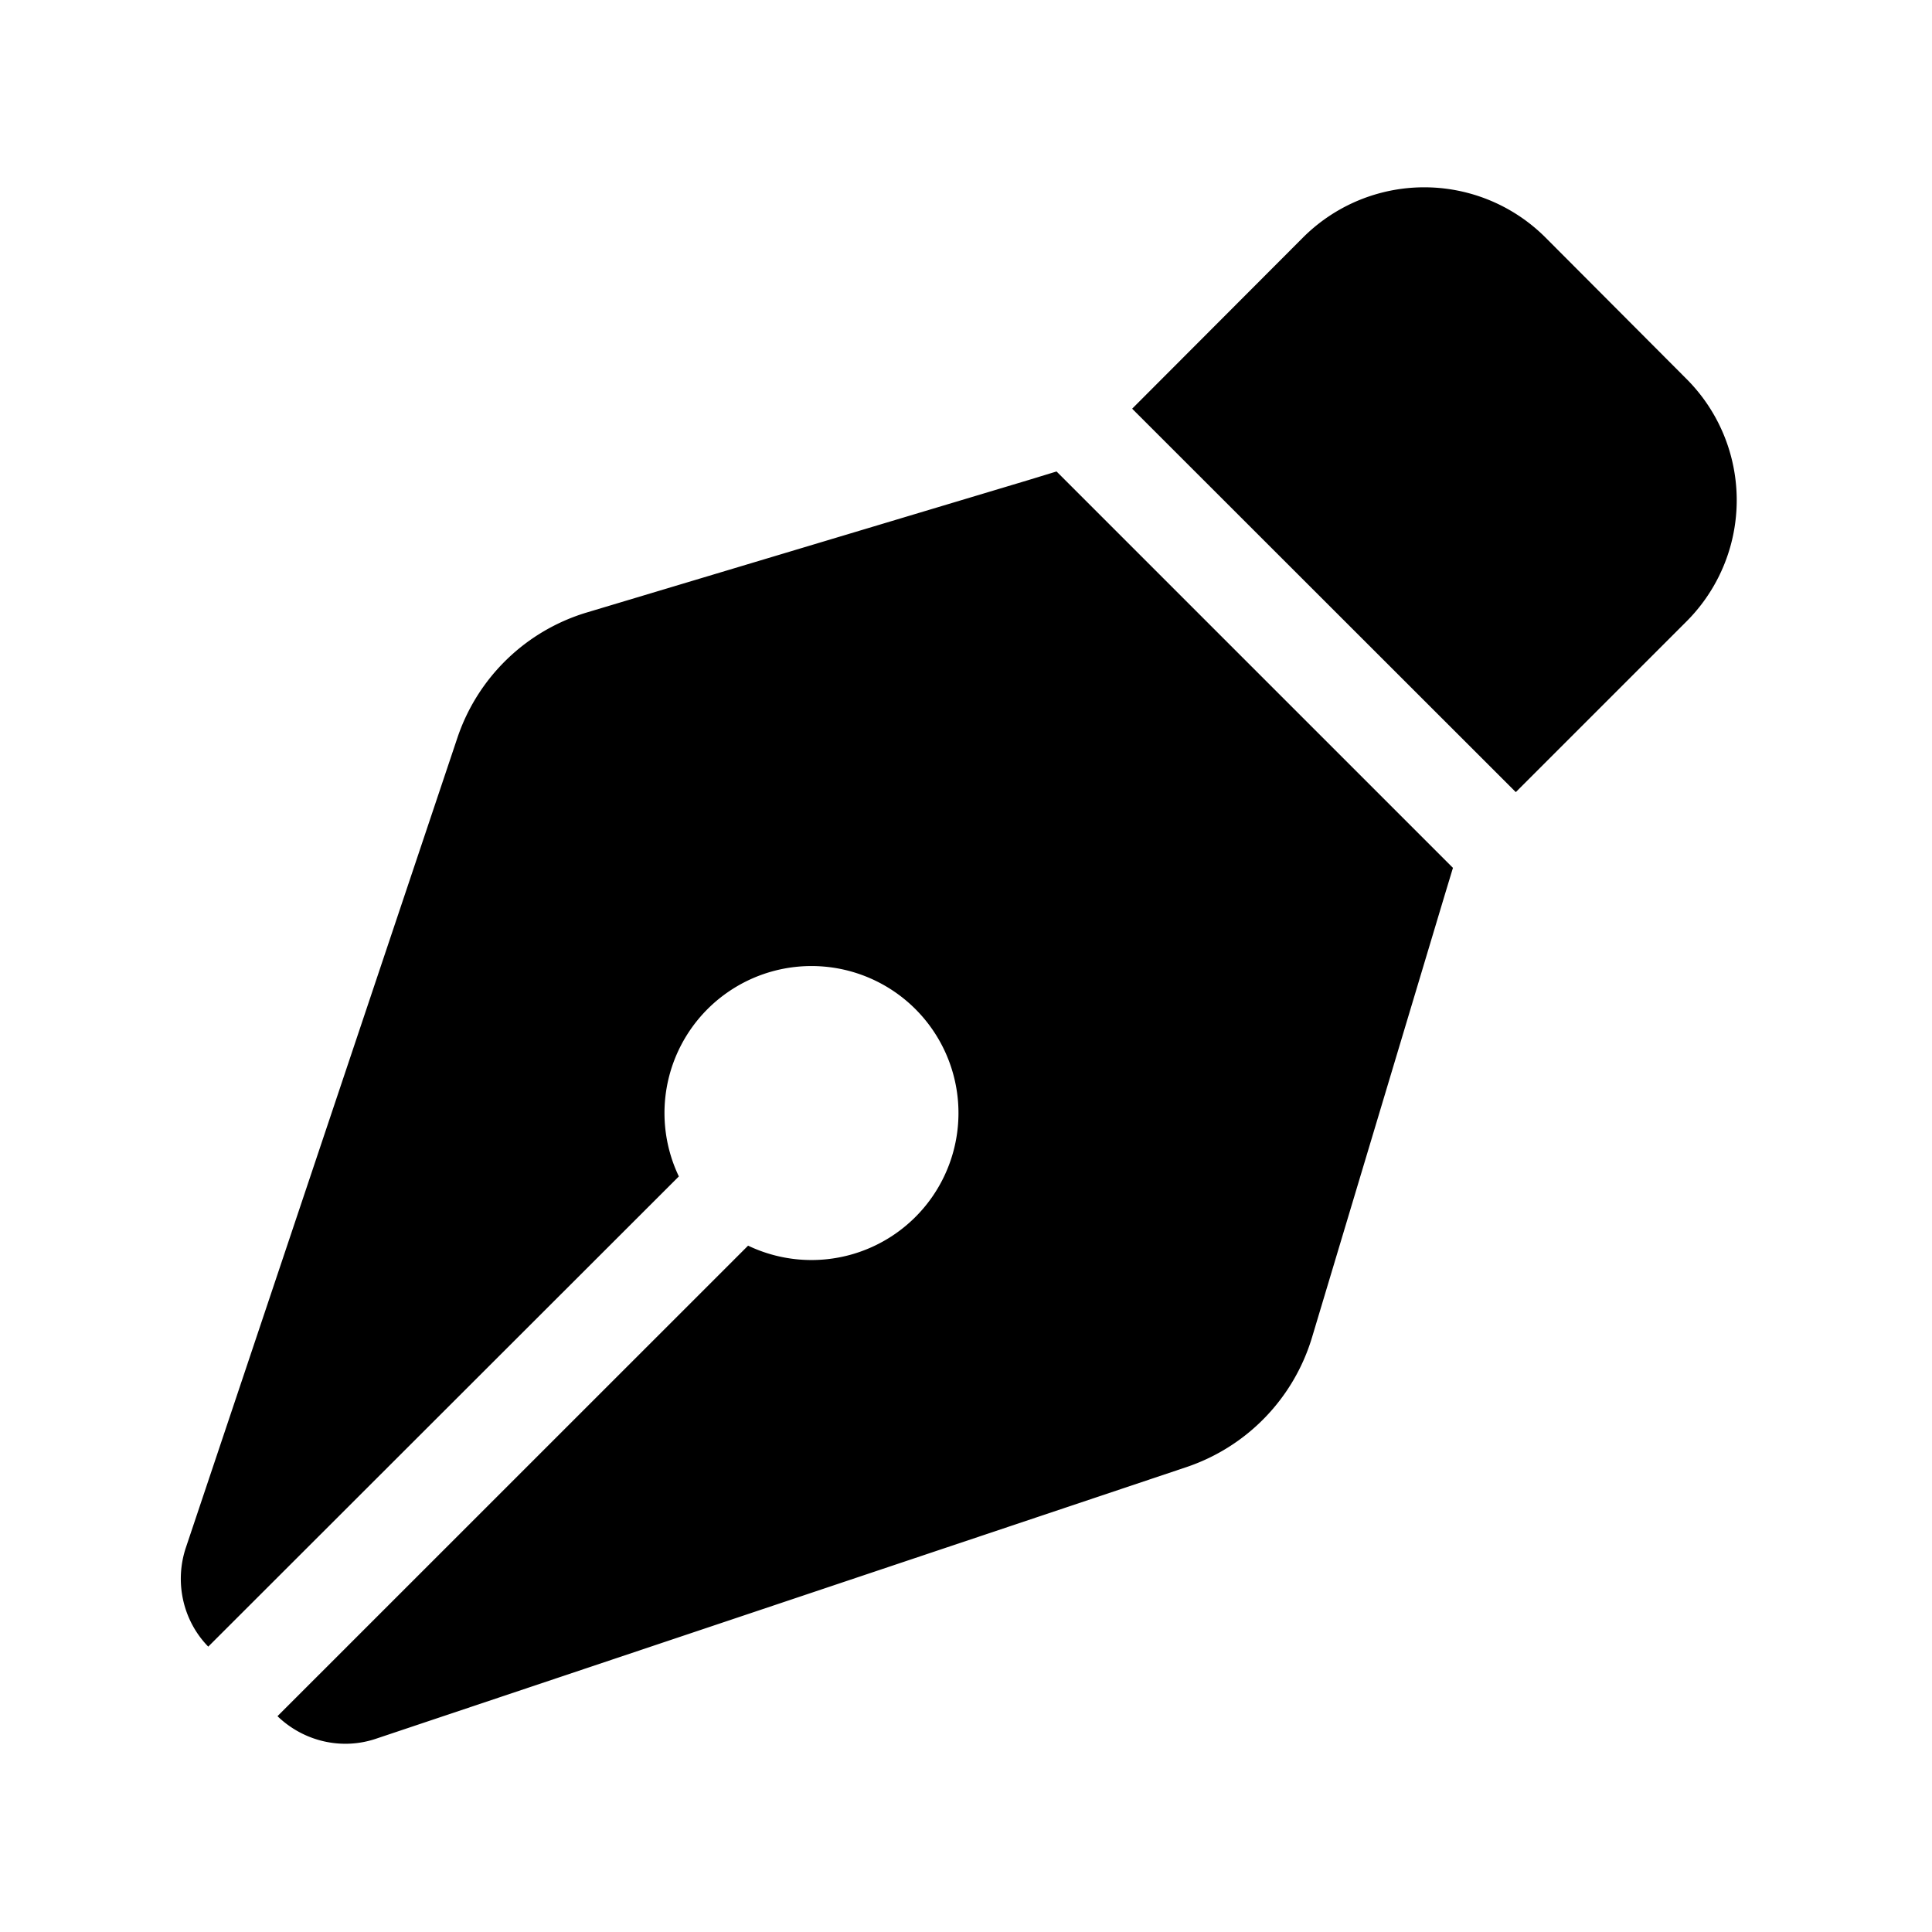 <svg class="K8nmB" width="24" height="24" viewBox="0 0 24 24" version="1.1" aria-hidden="false"><desc lang="en-US">Pen Tool</desc><path d="m16.184 2.953-2.12 2.124L18.83 9.84l2.12-2.12a2.13 2.13 0 0 0 0-3.013l-1.75-1.755a2.13 2.13 0 0 0-3.015 0Zm-3.06 2.904-.35.107-5.483 1.644a2.434 2.434 0 0 0-1.61 1.56L2.31 19.222c-.145.43-.039.91.277 1.233l5.846-5.841a1.826 1.826 0 1 1 .86.86l-5.846 5.845c.328.316.803.426 1.233.277l10.058-3.371a2.442 2.442 0 0 0 1.56-1.61l1.645-5.484.106-.35-4.924-4.924Z"></path></svg>